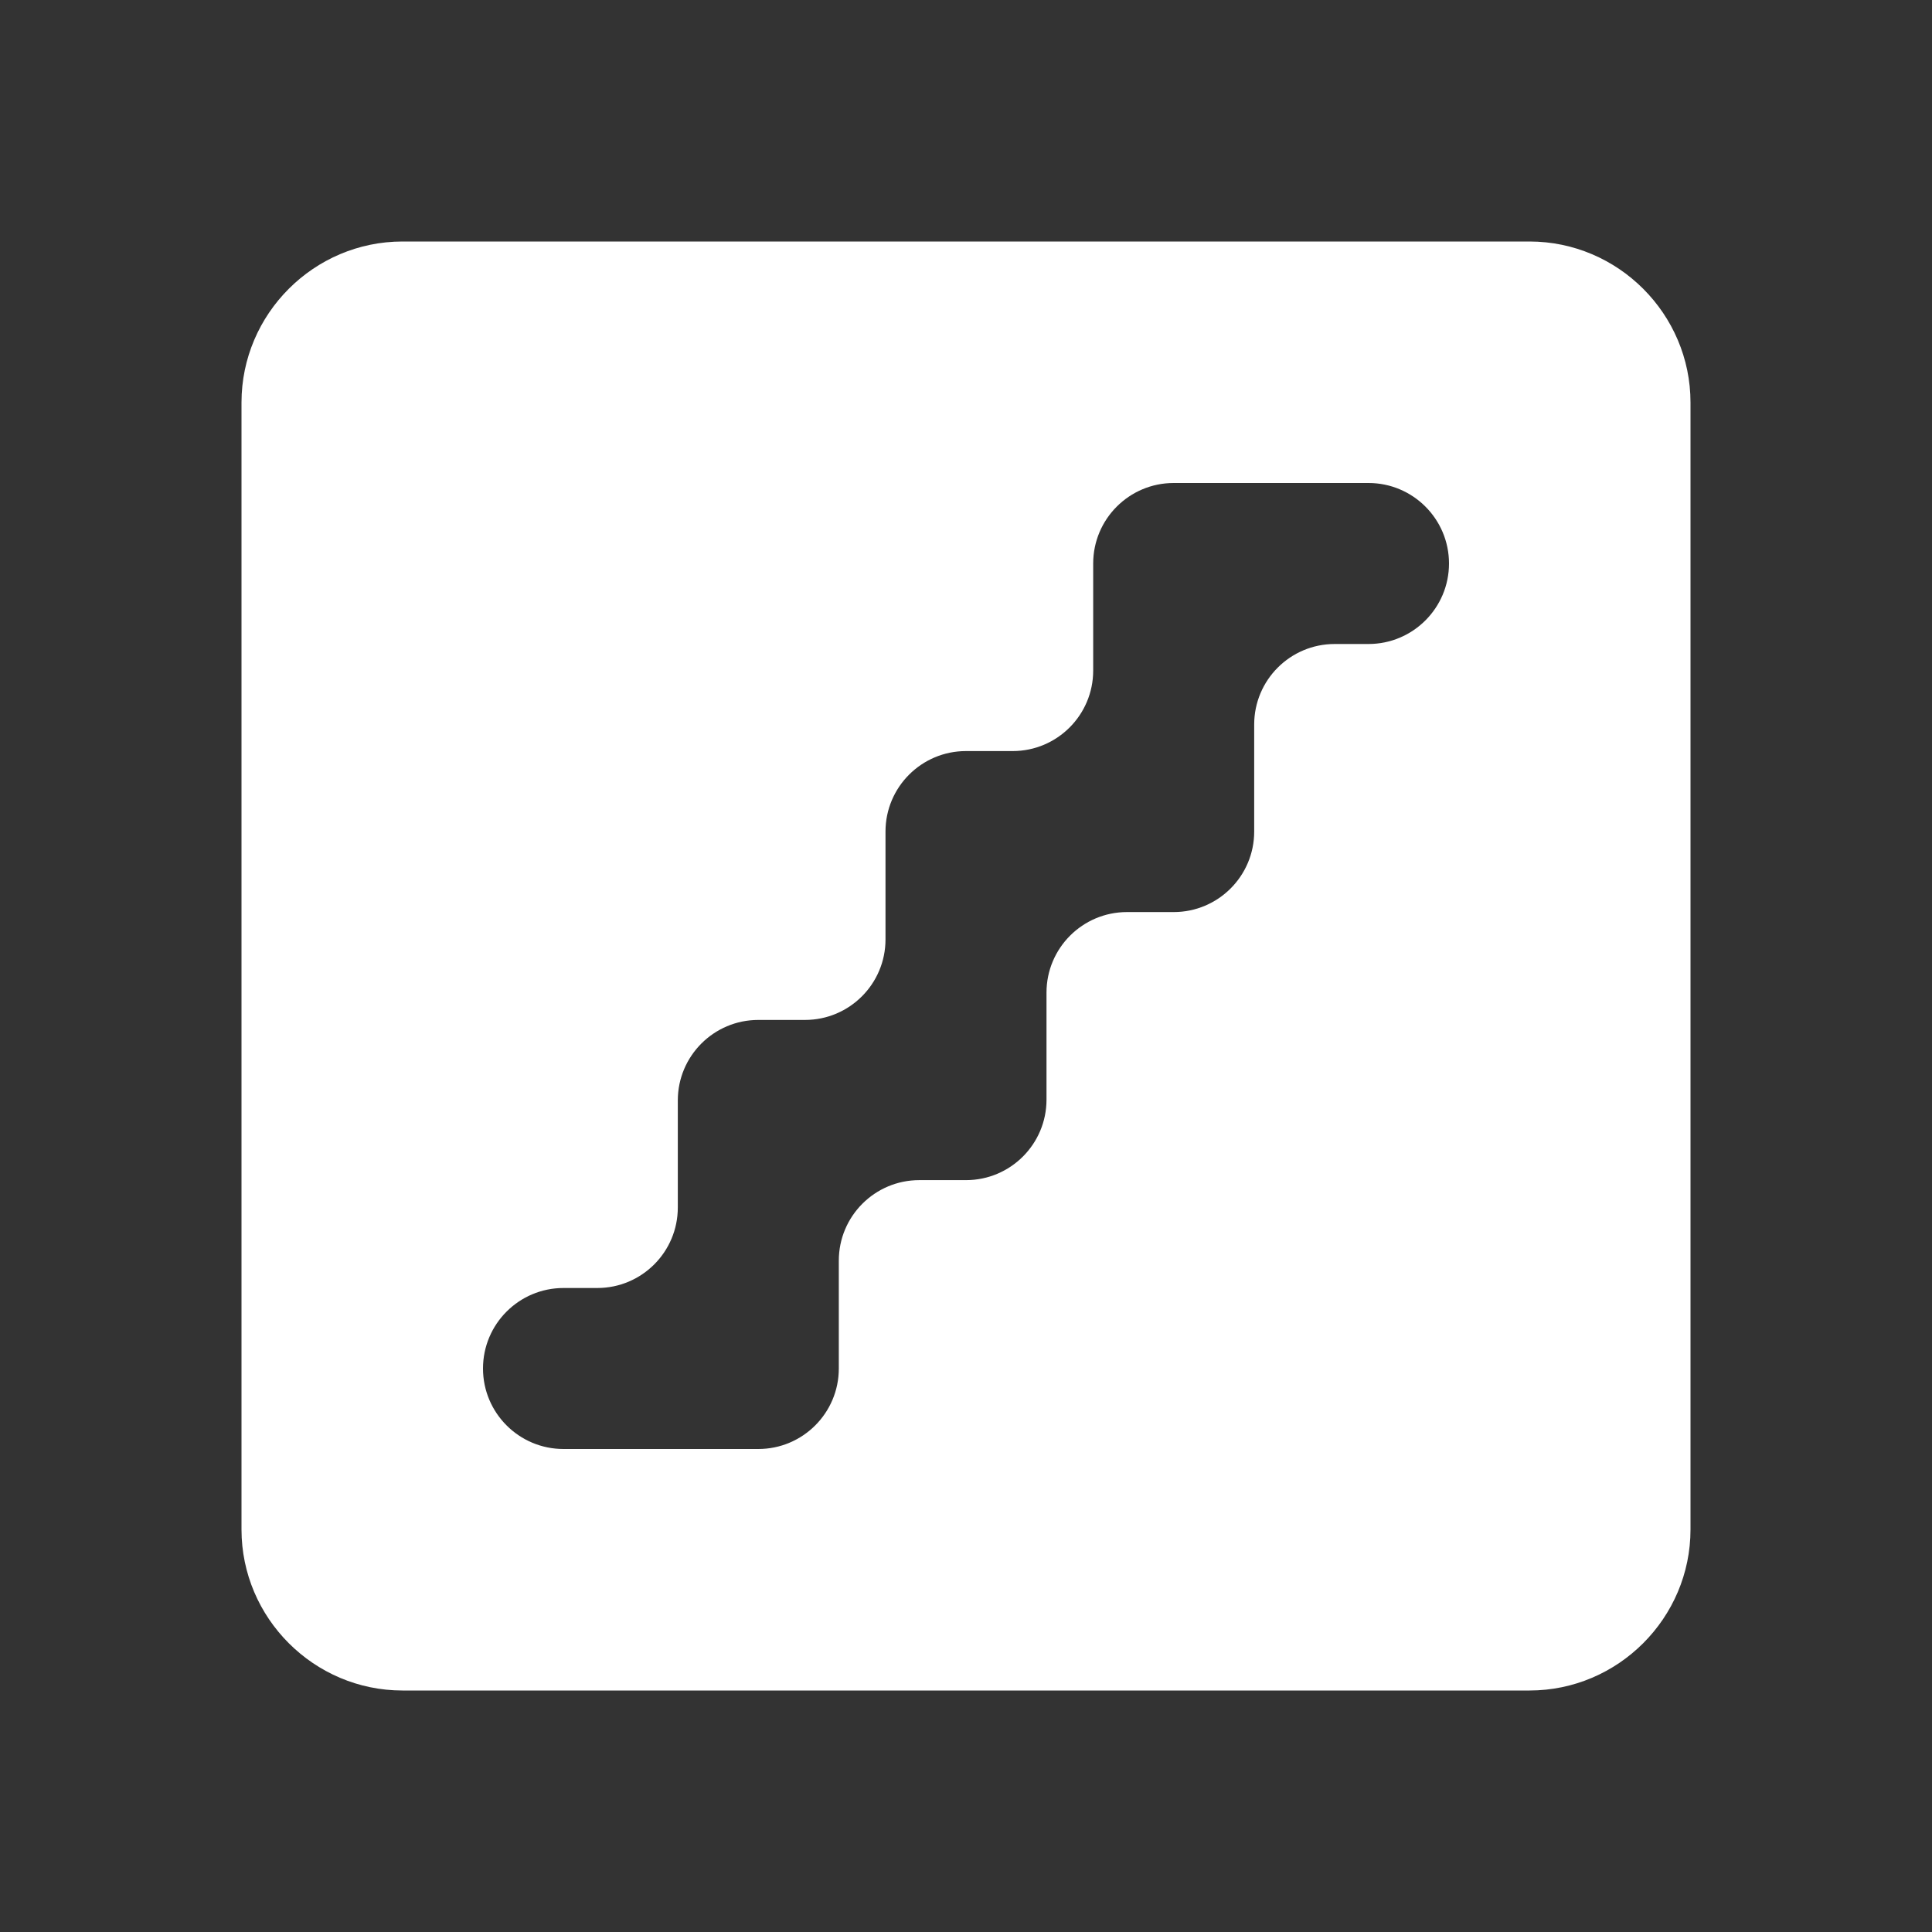<svg width="24" height="24" viewBox="0 0 24 24" fill="none" xmlns="http://www.w3.org/2000/svg">
<rect x="0" y="0" width="24" height="24" fill="#333333" stroke="none"/>
<g clip-path="url(#clip0_162_215)">
<path d="M19 3H5C3.9 3 3 3.9 3 5V19C3 20.1 3.9 21 5 21H19C20.1 21 21 20.1 21 19V5C21 3.9 20.1 3 19 3ZM18 7C18 7.552 17.552 8 17 8H16.58C16.028 8 15.58 8.448 15.58 9V10.33C15.58 10.882 15.132 11.33 14.58 11.33H14C13.448 11.33 13 11.778 13 12.33V13.66C13 14.212 12.552 14.66 12 14.66H11.42C10.868 14.66 10.42 15.108 10.42 15.66V17C10.42 17.552 9.972 18 9.42 18H7C6.448 18 6 17.552 6 17C6 16.448 6.448 16 7 16H7.42C7.972 16 8.42 15.552 8.42 15V13.67C8.42 13.118 8.868 12.67 9.42 12.67H10C10.552 12.67 11 12.222 11 11.67V10.33C11 9.778 11.448 9.33 12 9.33H12.58C13.132 9.33 13.58 8.882 13.58 8.33V7C13.58 6.448 14.028 6 14.58 6H17C17.552 6 18 6.448 18 7Z" fill="white"/>
</g>
<defs>
<clipPath id="clip0_162_215">
<rect width="24" height="24" fill="white"/>
</clipPath>
</defs>
</svg>
